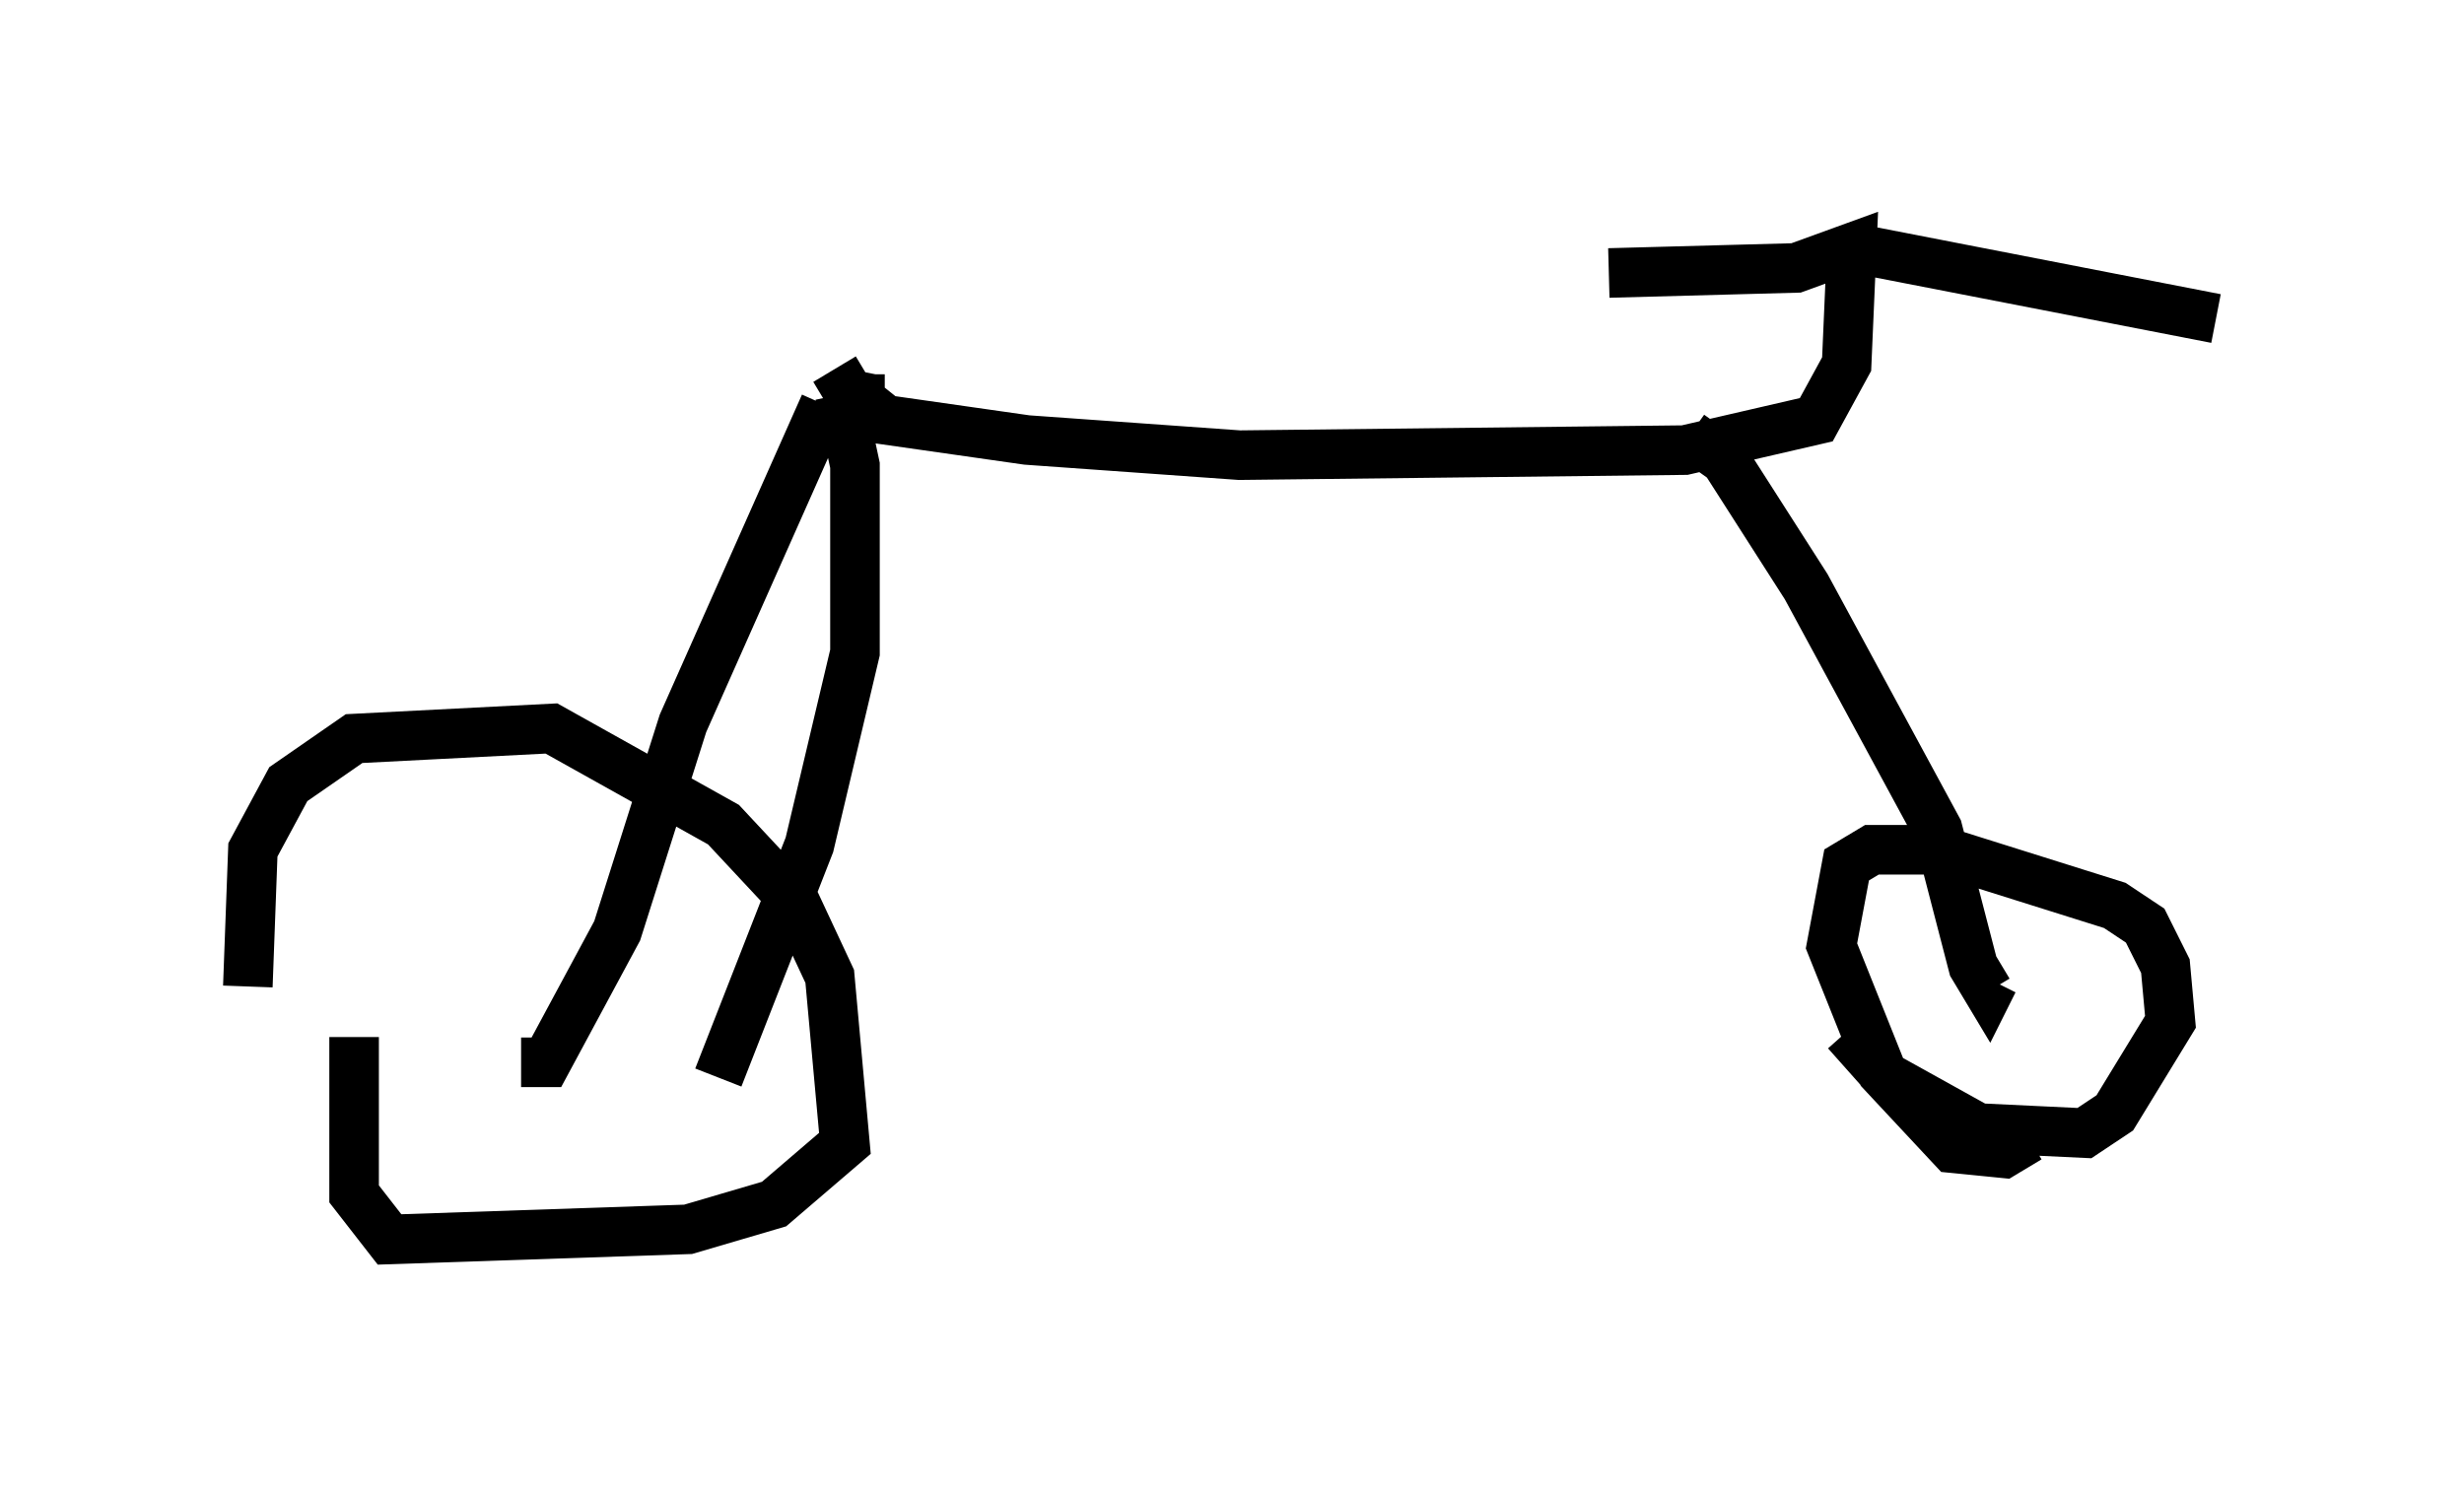 <?xml version="1.0" encoding="utf-8" ?>
<svg baseProfile="full" height="30.111" version="1.1" width="49.711" xmlns="http://www.w3.org/2000/svg" xmlns:ev="http://www.w3.org/2001/xml-events" xmlns:xlink="http://www.w3.org/1999/xlink"><defs /><rect fill="white" height="30.111" width="49.711" x="0" y="0" /><path d="M6.327, 25.111 m-1.327, -5.206 l0.102, -2.756 0.715, -1.327 l1.327, -0.919 3.981, -0.204 l3.471, 1.94 1.429, 1.531 l0.715, 1.531 0.306, 3.369 l-1.429, 1.225 -1.735, 0.51 l-6.023, 0.204 -0.715, -0.919 l0.0, -3.165 m3.369, 0.51 l0.51, 0.0 1.429, -2.654 l1.327, -4.185 2.858, -6.431 m0.306, -0.204 l0.306, 1.429 0.0, 3.777 l-0.919, 3.879 -1.838, 4.696 m2.858, -14.19 l0.0, 0.51 0.51, 0.408 l2.858, 0.408 4.288, 0.306 l8.983, -0.102 2.654, -0.613 l0.613, -1.123 0.102, -2.348 l-1.123, 0.408 -3.777, 0.102 m4.9, -0.51 l7.35, 1.429 m-10.617, 2.348 l0.715, 0.51 1.633, 2.552 l2.654, 4.9 0.715, 2.756 l0.306, 0.51 0.102, -0.204 m0.715, 3.165 l-0.51, 0.306 -1.021, -0.102 l-1.429, -1.531 -1.021, -2.552 l0.306, -1.633 0.51, -0.306 l1.327, 0.0 3.573, 1.123 l0.613, 0.408 0.408, 0.817 l0.102, 1.123 -1.123, 1.838 l-0.613, 0.408 -2.144, -0.102 l-1.838, -1.021 -0.817, -0.919 m-20.417, -13.373 l0.306, 0.51 0.51, 0.102 " fill="none" stroke="black" stroke-width="1" /></svg>